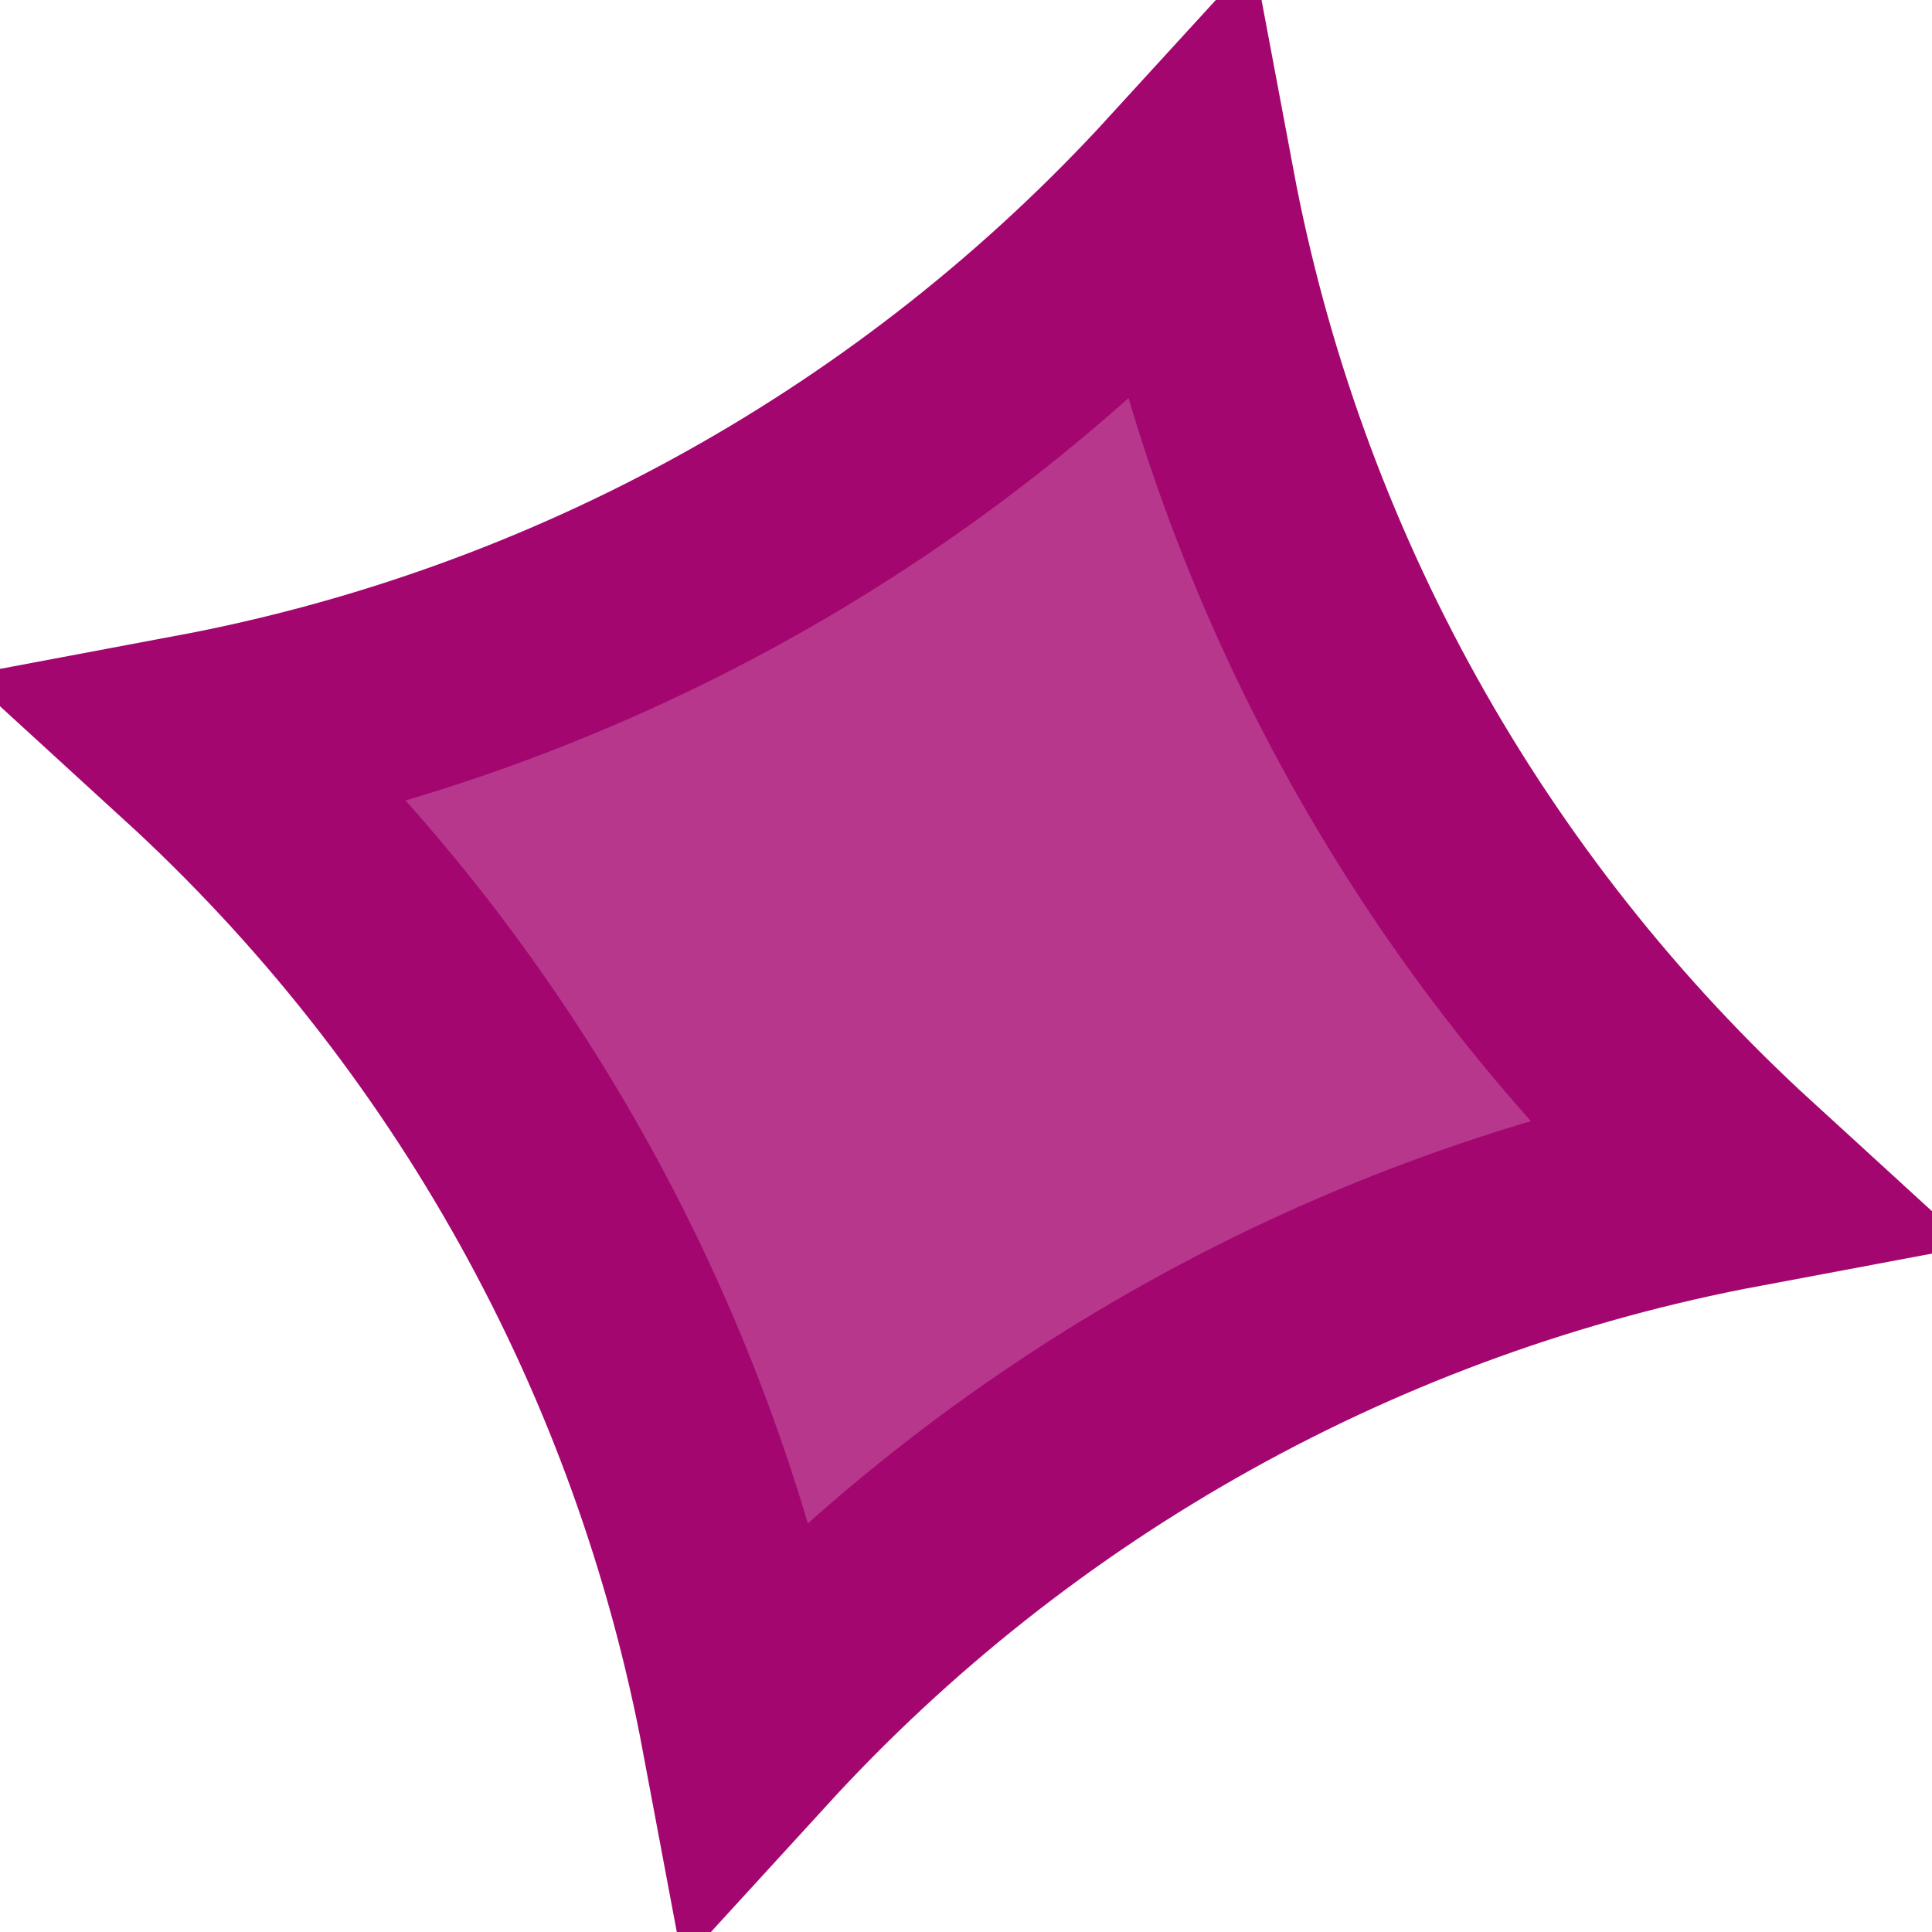 <svg width="106" height="106" viewBox="0 0 106 106" fill="none" xmlns="http://www.w3.org/2000/svg">
<path d="M75.901 40.037C81.056 49.299 87.666 57.651 95.461 64.779C85.079 66.728 75.06 70.34 65.796 75.495C56.535 80.648 48.184 87.256 41.056 95.05C39.107 84.67 35.495 74.653 30.341 65.392C25.188 56.13 18.579 47.779 10.786 40.651C21.165 38.701 31.181 35.088 40.441 29.935C49.704 24.78 58.056 18.17 65.184 10.374C67.133 20.756 70.747 30.774 75.901 40.037Z" fill="#A40670" fill-opacity="0.8" stroke="#A40670" stroke-width="11.75"/>
</svg>
